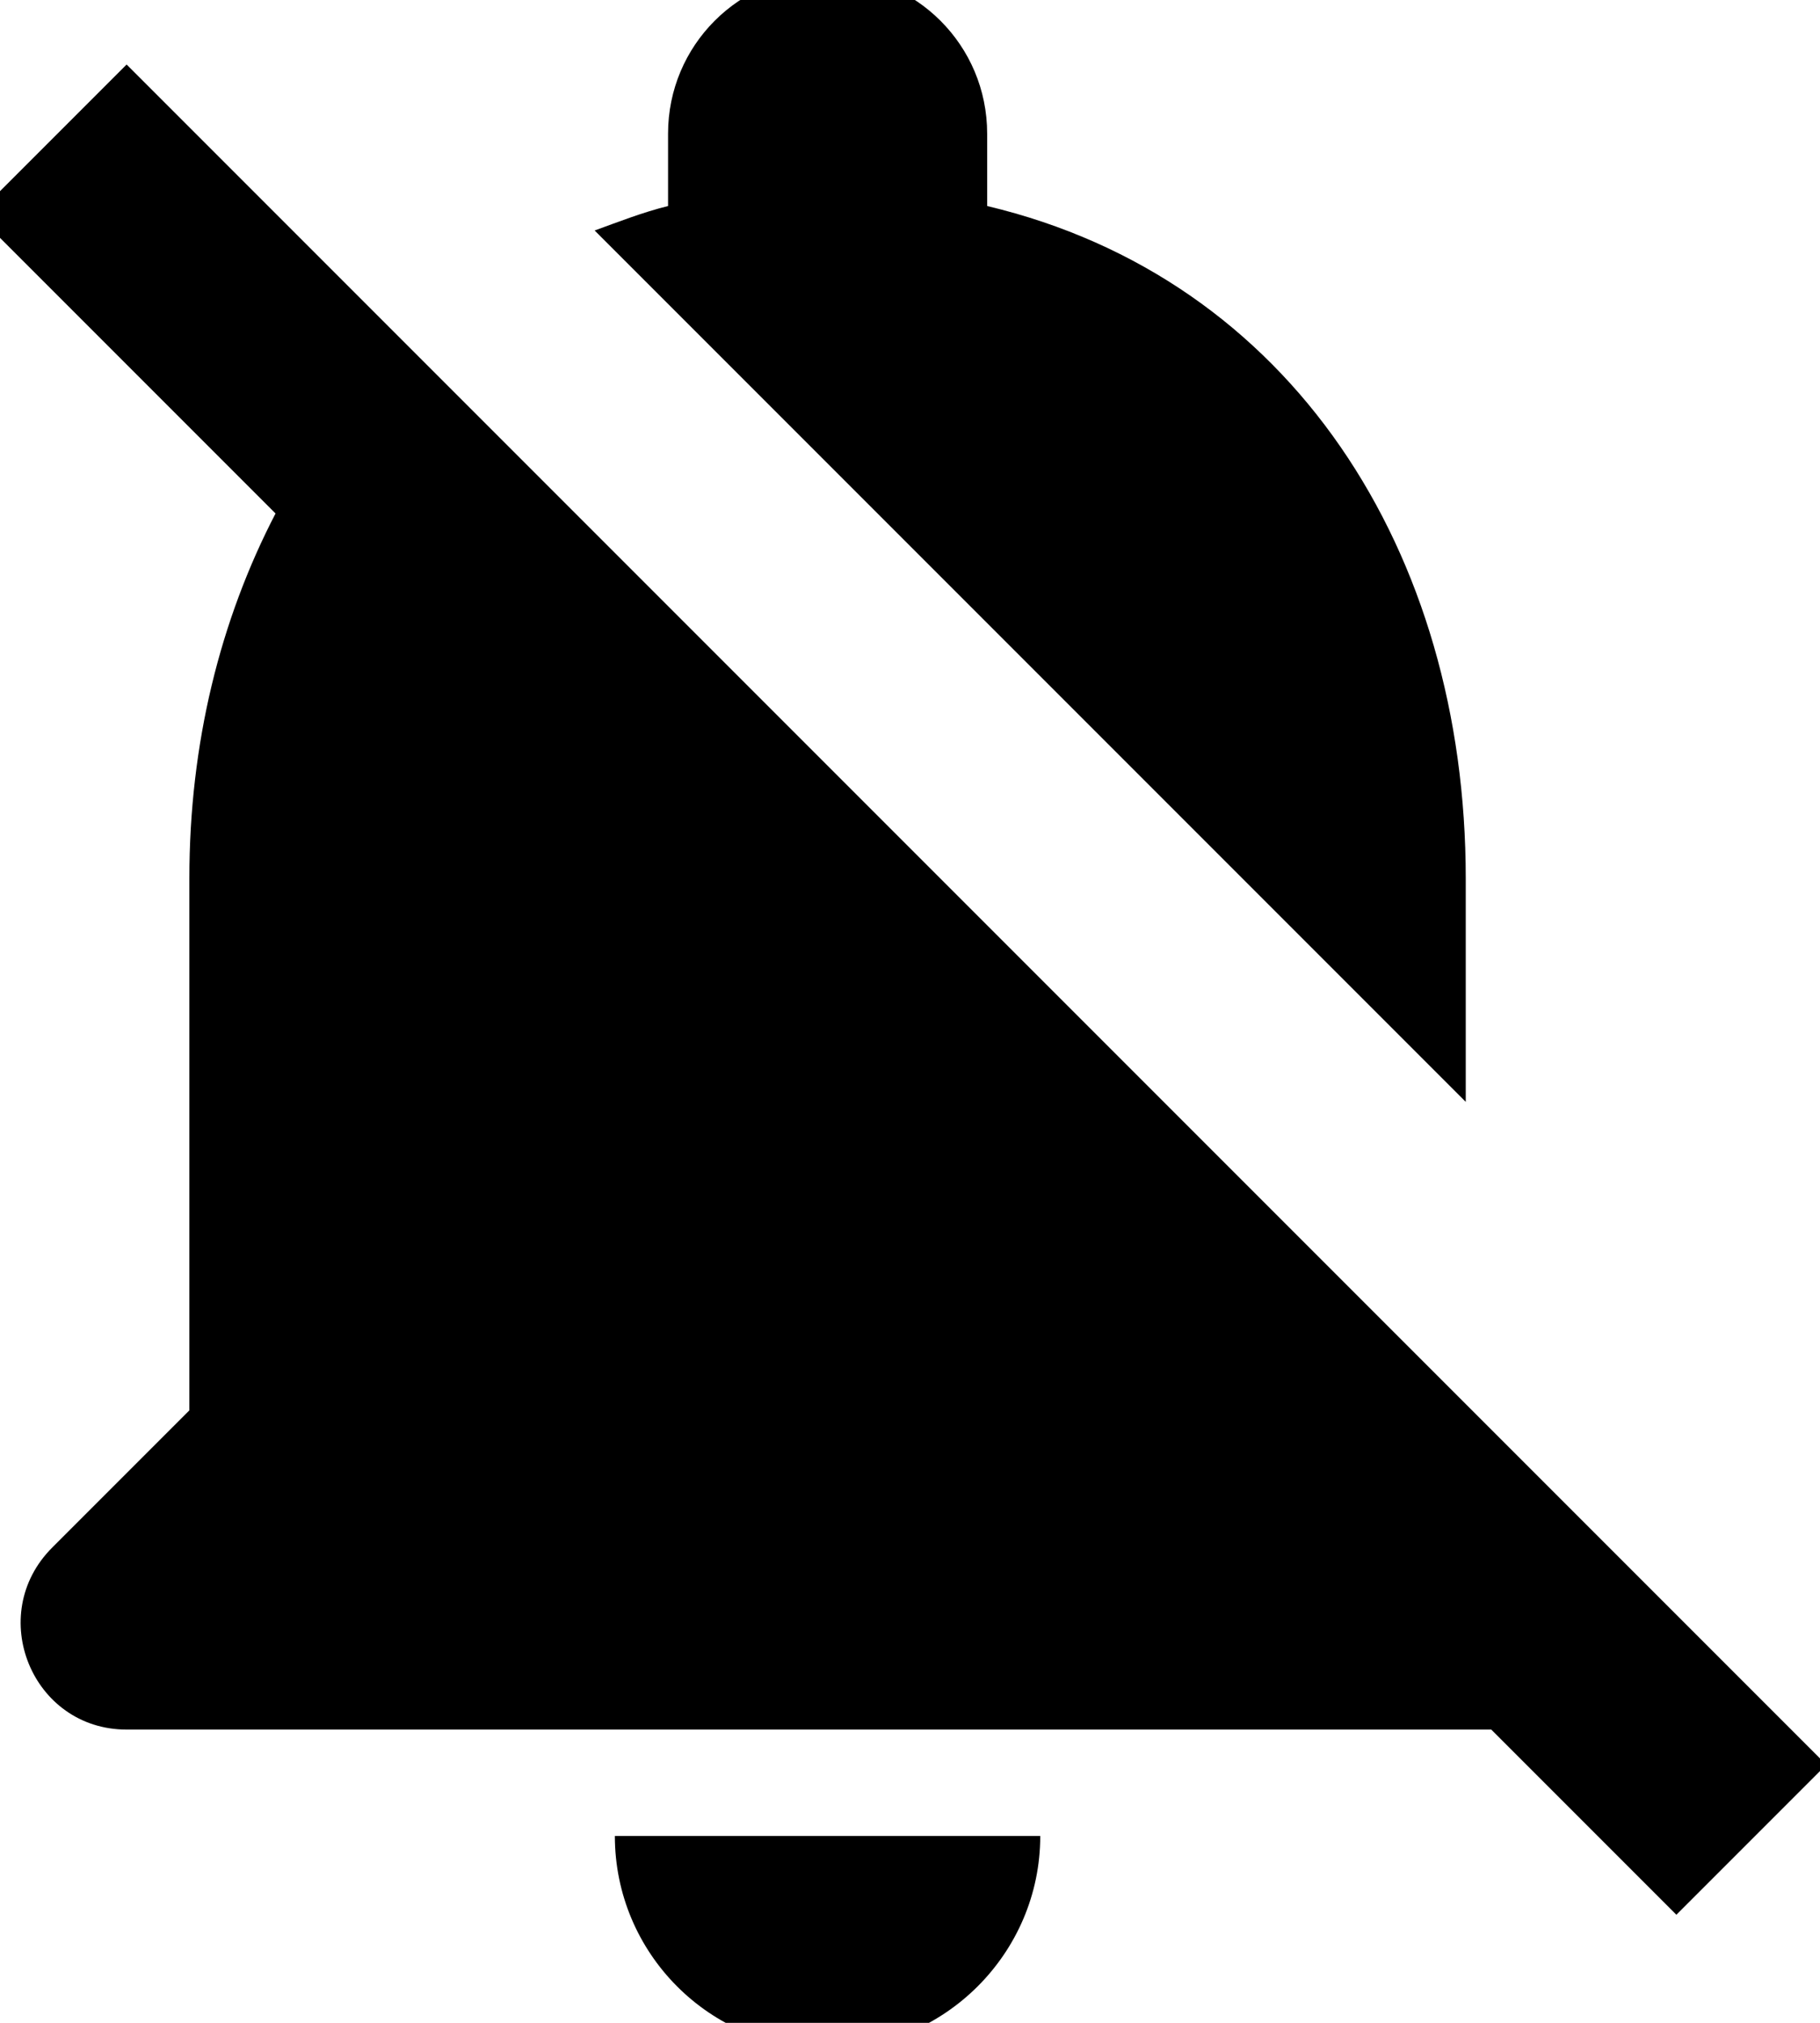 <svg width="18" height="20" viewBox="0.305 0.25 17.39 19.5" fill="none" xmlns="http://www.w3.org/2000/svg">
<path d="M8.205 20C9.333 20 10.256 19.077 10.256 17.949H6.154C6.154 19.077 7.067 20 8.205 20ZM14.359 8.718C14.359 5.569 12.677 2.933 9.744 2.236V1.538C9.744 0.687 9.056 0 8.205 0C7.354 0 6.667 0.687 6.667 1.538V2.236C6.421 2.297 6.185 2.39 5.959 2.472L14.359 10.872V8.718ZM1.446 0.872L0 2.318L2.882 5.2C2.349 6.226 2.051 7.415 2.051 8.718V13.846L0.728 15.169C0.082 15.815 0.533 16.923 1.446 16.923H14.605L16.39 18.708L17.836 17.262L1.446 0.872Z" fill="black"/>
</svg>

